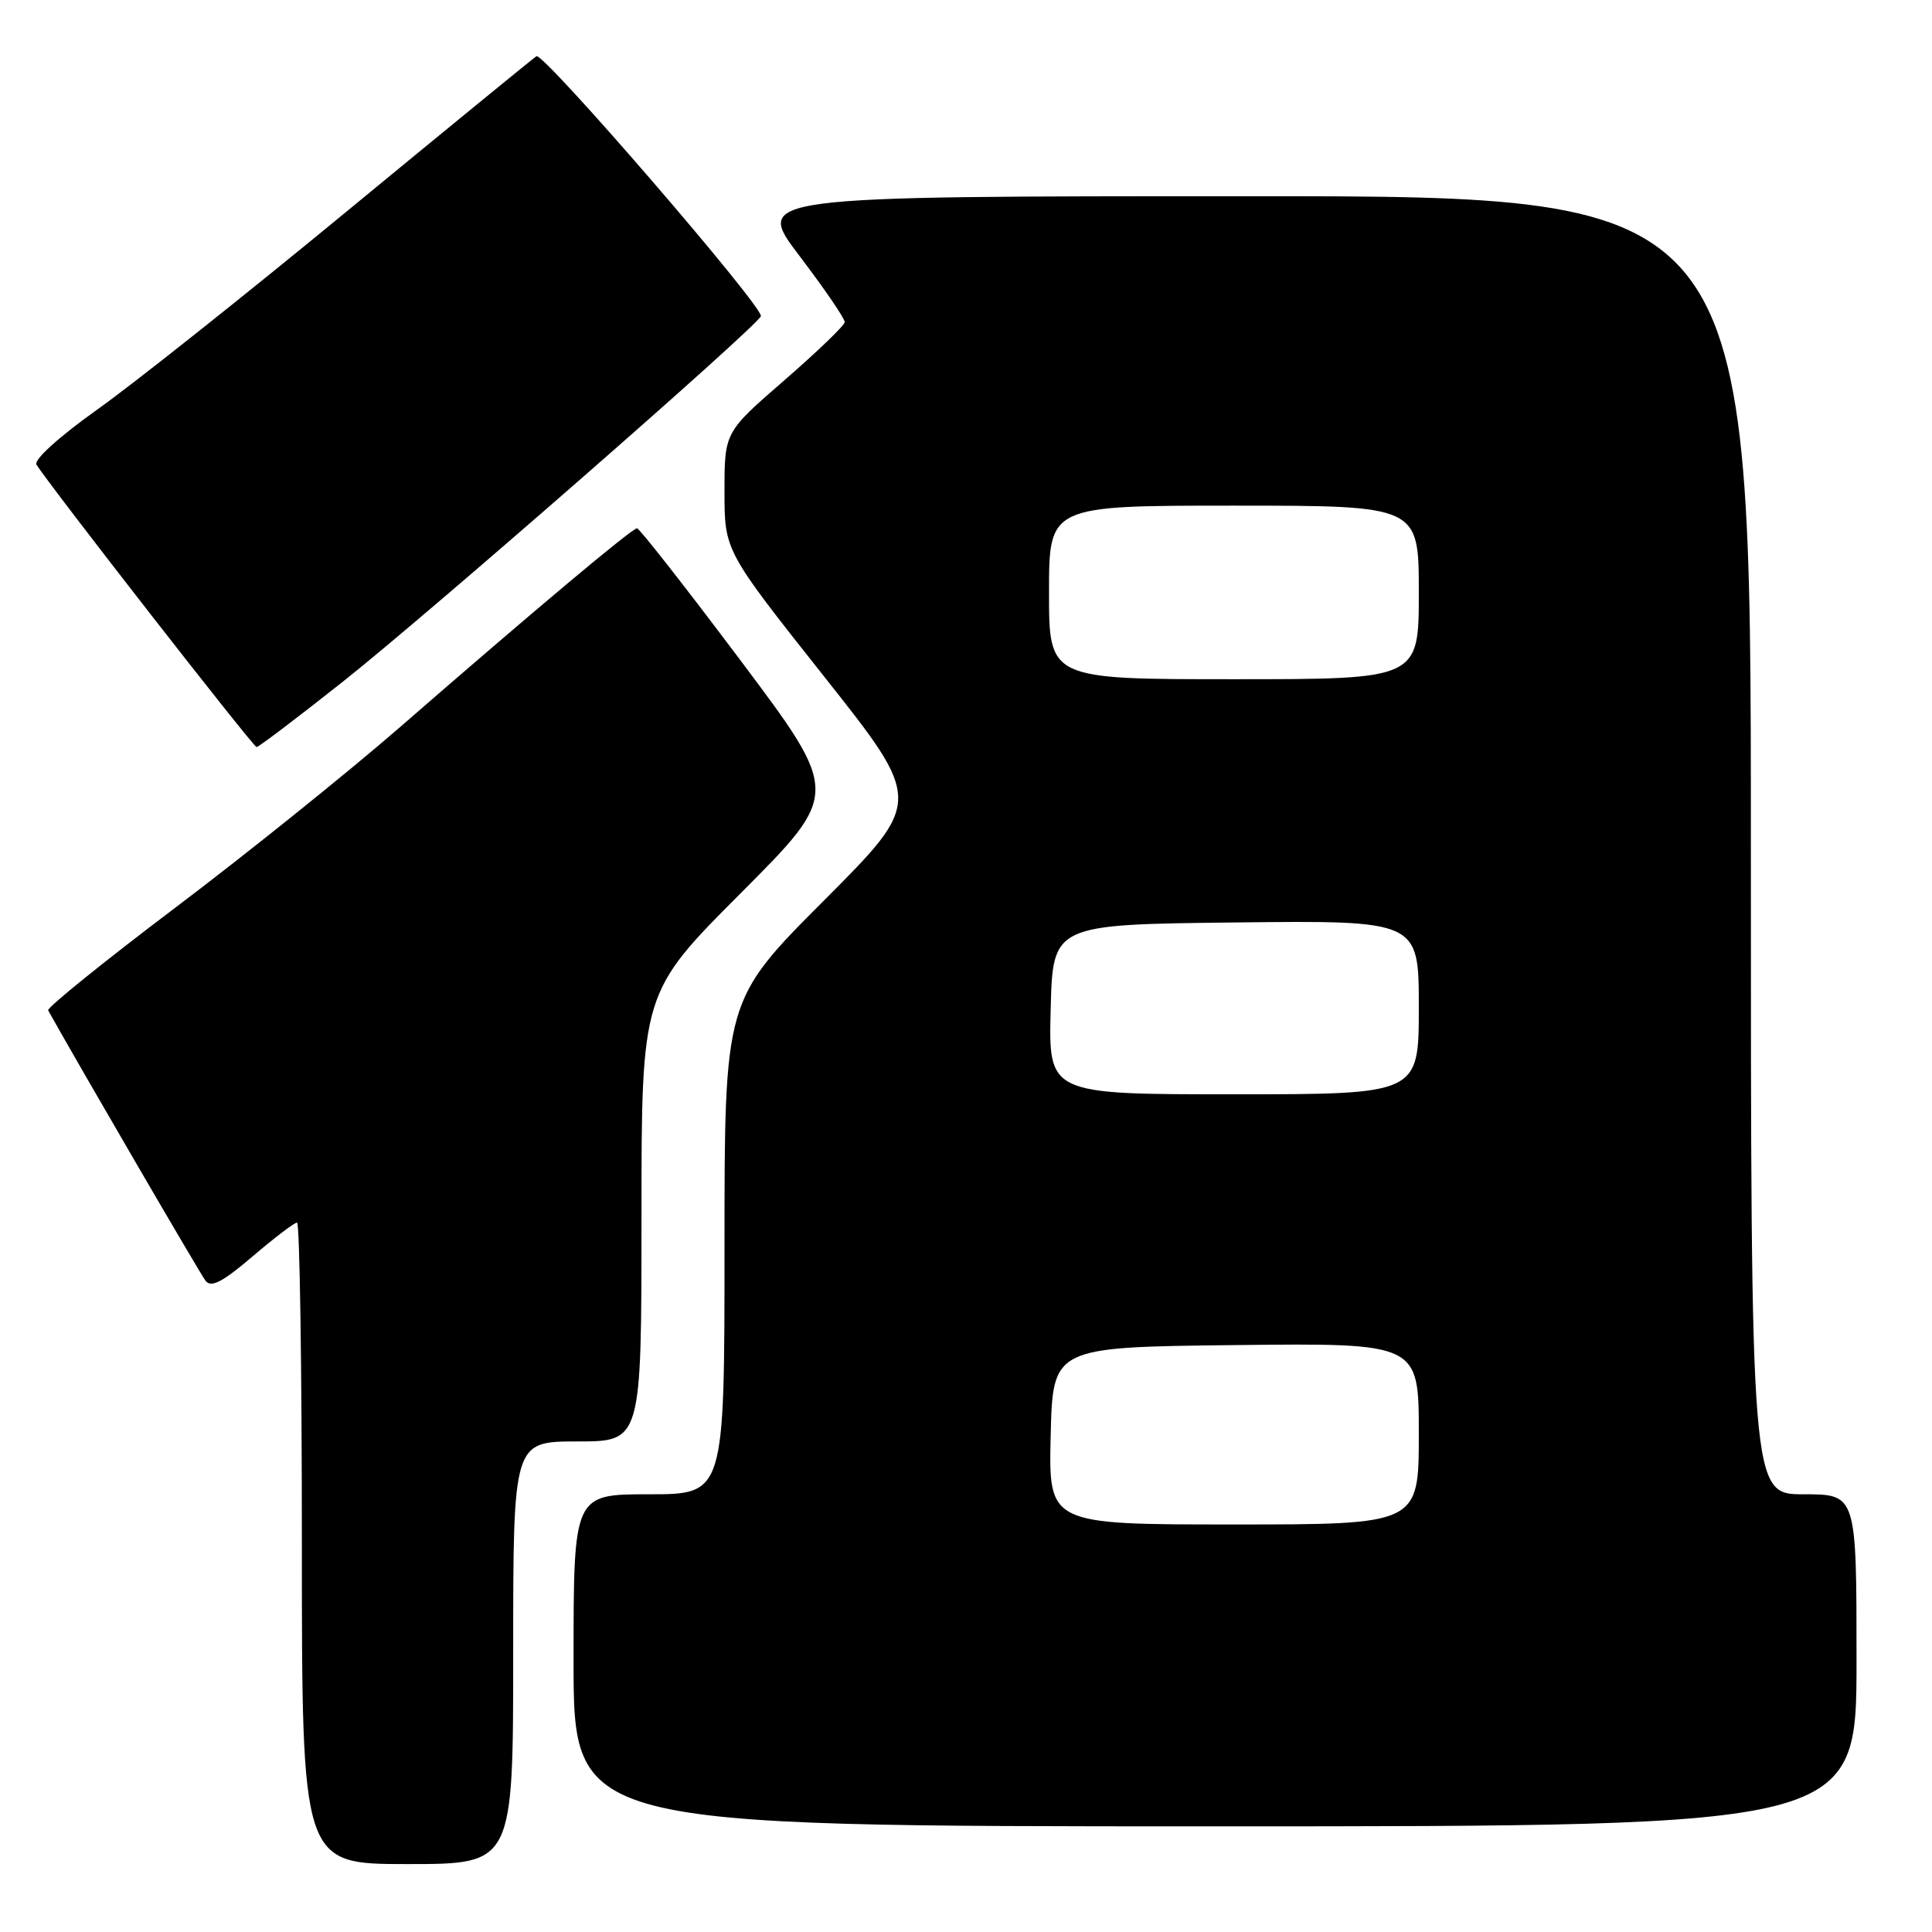 <?xml version="1.0" encoding="UTF-8" standalone="no"?>
<!DOCTYPE svg PUBLIC "-//W3C//DTD SVG 1.1//EN" "http://www.w3.org/Graphics/SVG/1.1/DTD/svg11.dtd" >
<svg xmlns="http://www.w3.org/2000/svg" xmlns:xlink="http://www.w3.org/1999/xlink" version="1.1" viewBox="0 0 256 256">
 <g >
 <path fill="currentColor"
d=" M 68.00 219.00 C 68.00 191.00 68.00 191.00 76.50 191.00 C 85.00 191.00 85.00 191.00 85.00 161.26 C 85.00 131.53 85.00 131.53 98.17 118.33 C 111.34 105.13 111.34 105.13 98.16 87.56 C 90.91 77.90 84.72 70.00 84.41 70.00 C 83.75 70.00 70.76 80.89 53.00 96.35 C 46.12 102.33 32.75 113.08 23.27 120.24 C 13.79 127.40 6.19 133.54 6.38 133.88 C 10.08 140.53 26.55 168.84 27.25 169.73 C 27.98 170.66 29.53 169.85 33.47 166.48 C 36.35 164.02 39.00 162.00 39.36 162.00 C 39.71 162.00 40.00 181.12 40.00 204.50 C 40.00 247.00 40.00 247.00 54.00 247.00 C 68.00 247.00 68.00 247.00 68.00 219.00 Z  M 246.00 220.00 C 246.00 198.00 246.00 198.00 239.00 198.00 C 232.00 198.00 232.00 198.00 232.00 112.00 C 232.00 26.00 232.00 26.00 165.96 26.00 C 99.91 26.00 99.91 26.00 105.96 33.94 C 109.28 38.31 111.97 42.25 111.93 42.69 C 111.89 43.14 108.29 46.60 103.93 50.39 C 96.00 57.27 96.00 57.27 96.00 65.13 C 96.00 72.98 96.00 72.98 109.15 89.58 C 122.30 106.17 122.30 106.17 109.15 119.35 C 96.00 132.53 96.00 132.53 96.00 165.26 C 96.00 198.00 96.00 198.00 86.00 198.00 C 76.00 198.00 76.00 198.00 76.00 220.00 C 76.00 242.00 76.00 242.00 161.00 242.00 C 246.00 242.00 246.00 242.00 246.00 220.00 Z  M 45.50 90.27 C 56.97 81.17 100.26 43.32 100.82 41.90 C 101.26 40.78 72.00 6.88 71.08 7.45 C 70.68 7.70 59.36 16.96 45.92 28.03 C 32.49 39.10 17.60 50.93 12.83 54.31 C 7.81 57.89 4.45 60.93 4.83 61.56 C 6.51 64.28 33.56 99.00 34.00 98.99 C 34.27 98.99 39.45 95.07 45.50 90.27 Z  M 139.22 190.25 C 139.50 178.50 139.50 178.50 163.75 178.23 C 188.00 177.96 188.00 177.96 188.00 189.98 C 188.00 202.00 188.00 202.00 163.47 202.00 C 138.94 202.00 138.94 202.00 139.22 190.25 Z  M 139.22 133.75 C 139.50 122.50 139.50 122.50 163.75 122.23 C 188.00 121.96 188.00 121.96 188.00 133.48 C 188.00 145.00 188.00 145.00 163.47 145.00 C 138.93 145.00 138.93 145.00 139.22 133.75 Z  M 139.00 78.50 C 139.00 67.00 139.00 67.00 163.50 67.00 C 188.00 67.00 188.00 67.00 188.00 78.50 C 188.00 90.00 188.00 90.00 163.50 90.00 C 139.00 90.00 139.00 90.00 139.00 78.50 Z "/>
</g>
</svg>